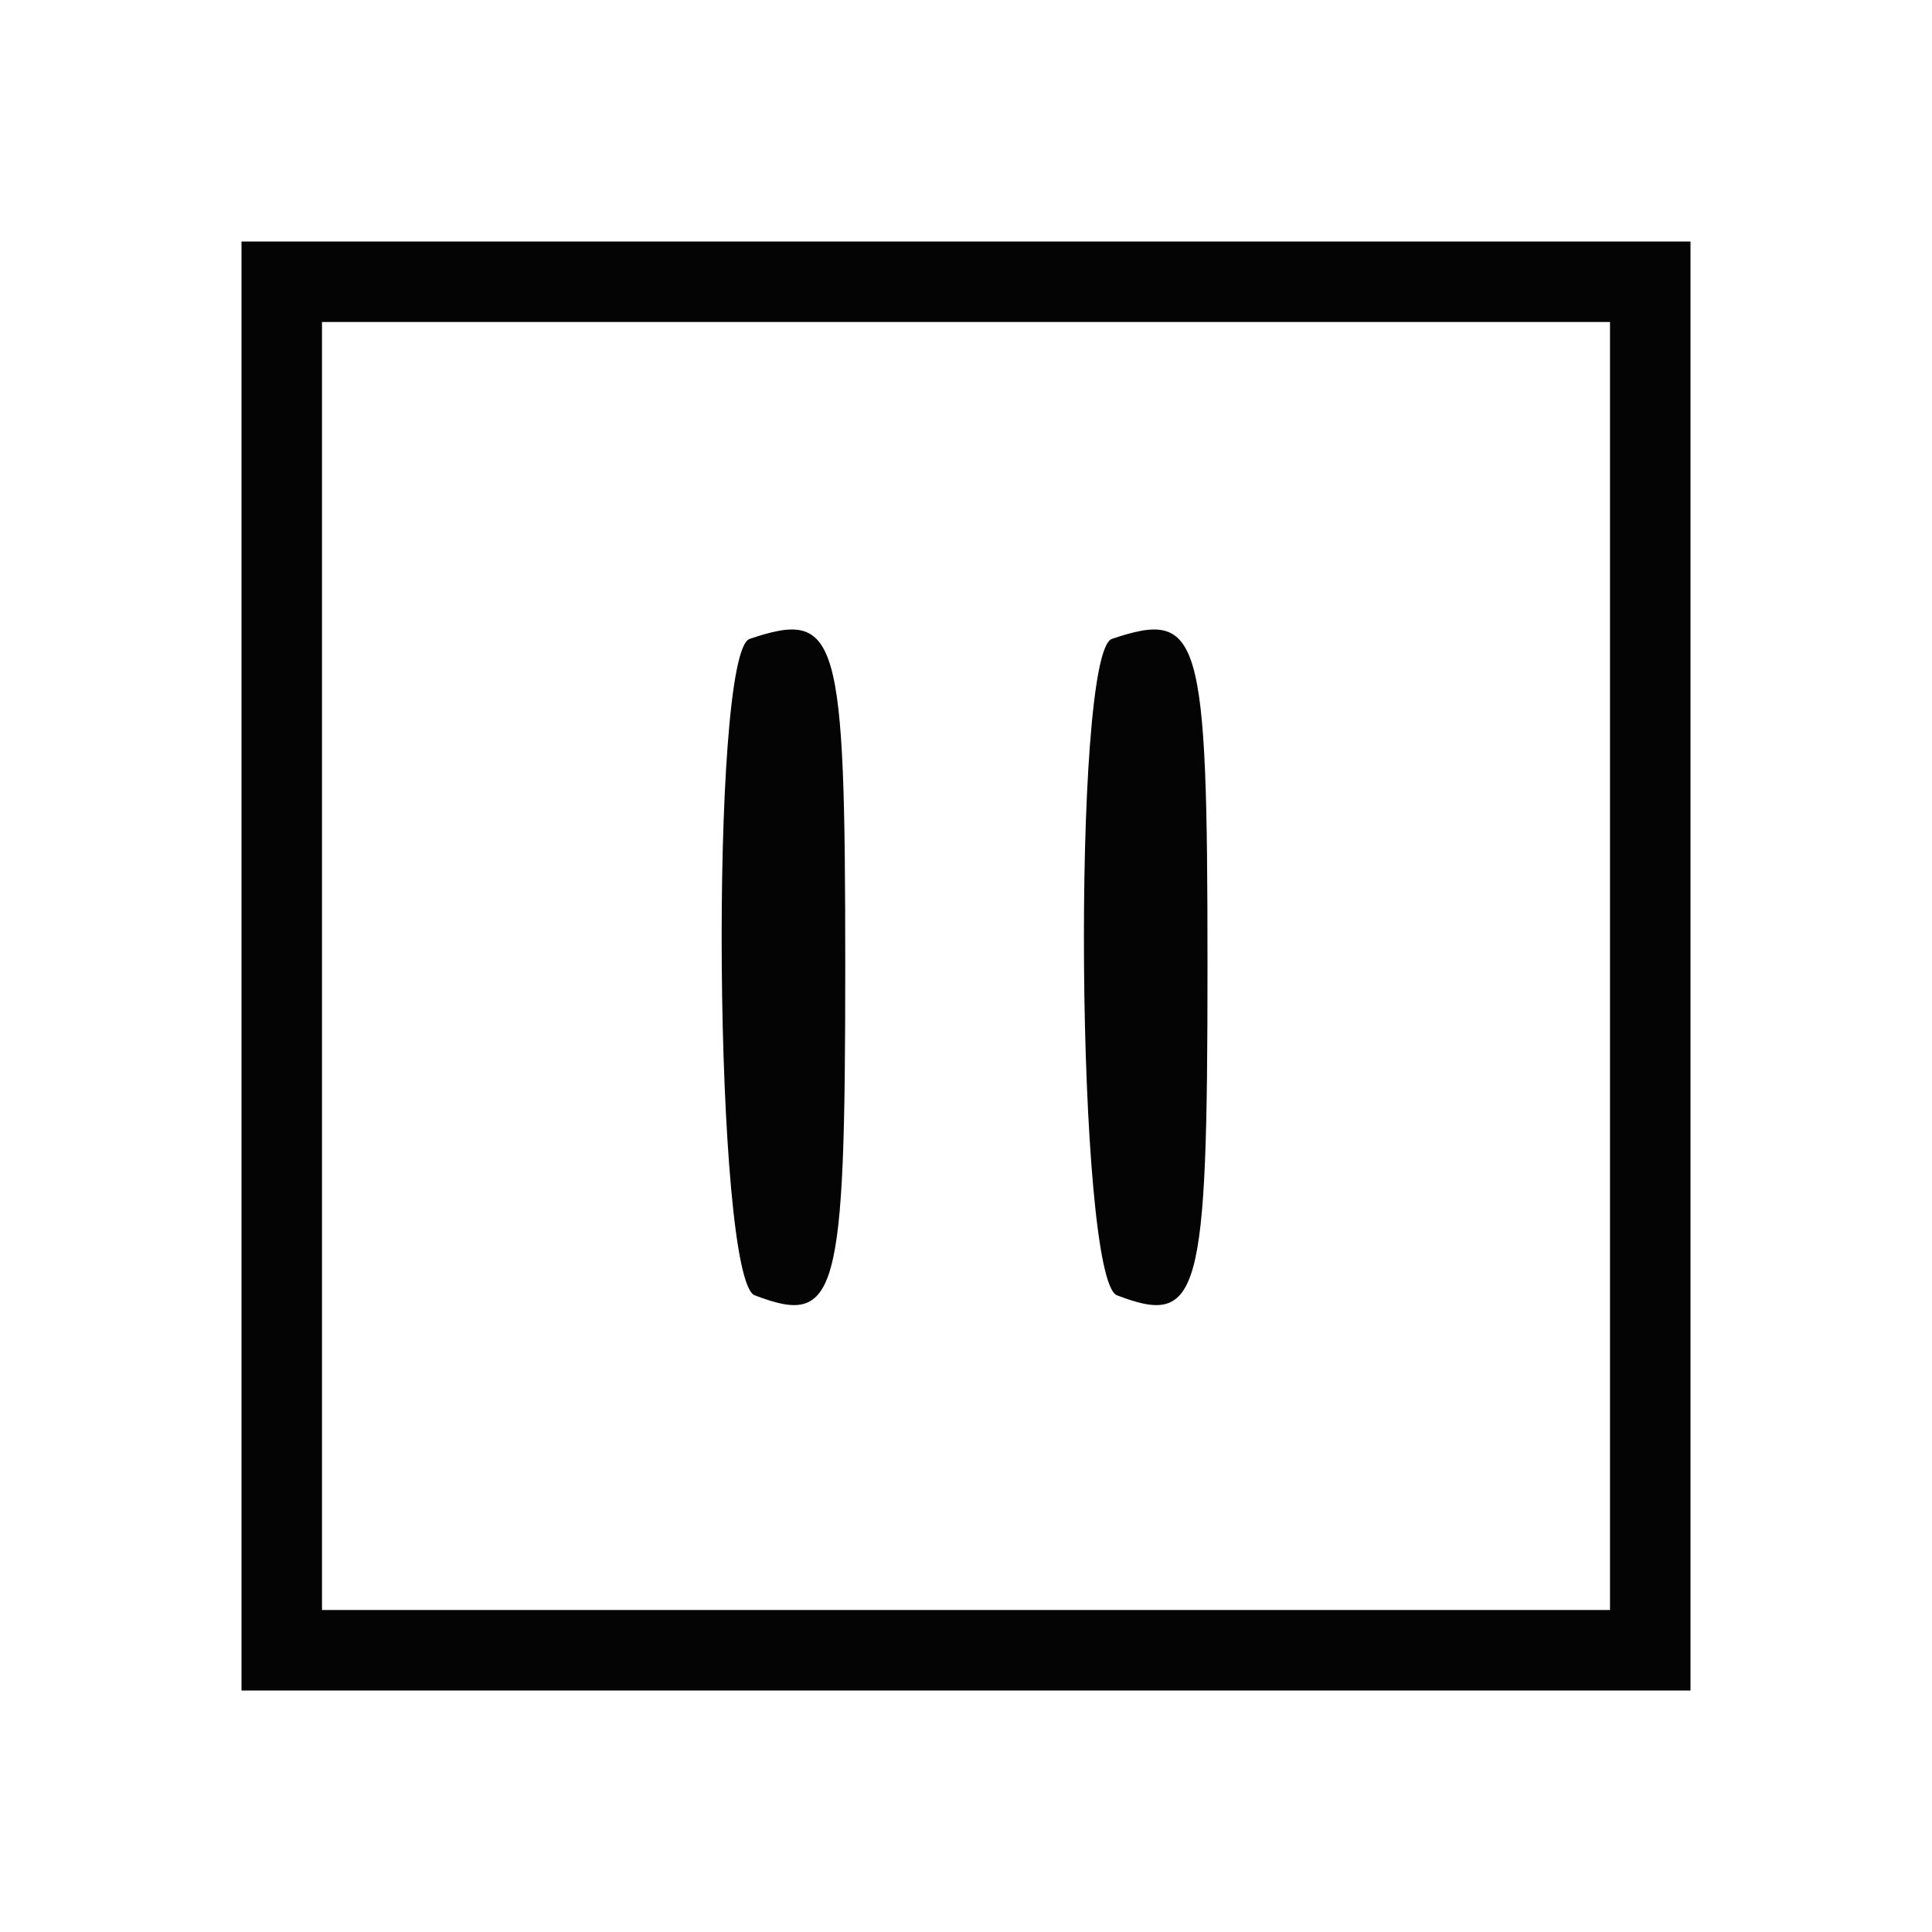 <svg xmlns="http://www.w3.org/2000/svg" xmlns:xlink="http://www.w3.org/1999/xlink" id="svg" width="512" height="512" viewBox="0, 0, 512,512"><script xmlns=""/><g id="svgg"><path id="path0" d="M64.000 256.000 L 64.000 448.000 256.000 448.000 L 448.000 448.000 448.000 256.000 L 448.000 64.000 256.000 64.000 L 64.000 64.000 64.000 256.000 M426.667 256.000 L 426.667 426.667 256.000 426.667 L 85.333 426.667 85.333 256.000 L 85.333 85.333 256.000 85.333 L 426.667 85.333 426.667 256.000 M198.667 169.312 C 187.958 172.915,189.232 339.130,200.000 343.262 C 221.884 351.660,224.000 343.969,224.000 256.051 C 224.000 167.812,222.132 161.417,198.667 169.312 M294.667 169.312 C 283.958 172.915,285.232 339.130,296.000 343.262 C 317.884 351.660,320.000 343.969,320.000 256.051 C 320.000 167.812,318.132 161.417,294.667 169.312 " stroke="none" fill="#040404" fill-rule="evenodd"/></g><script xmlns=""/></svg>